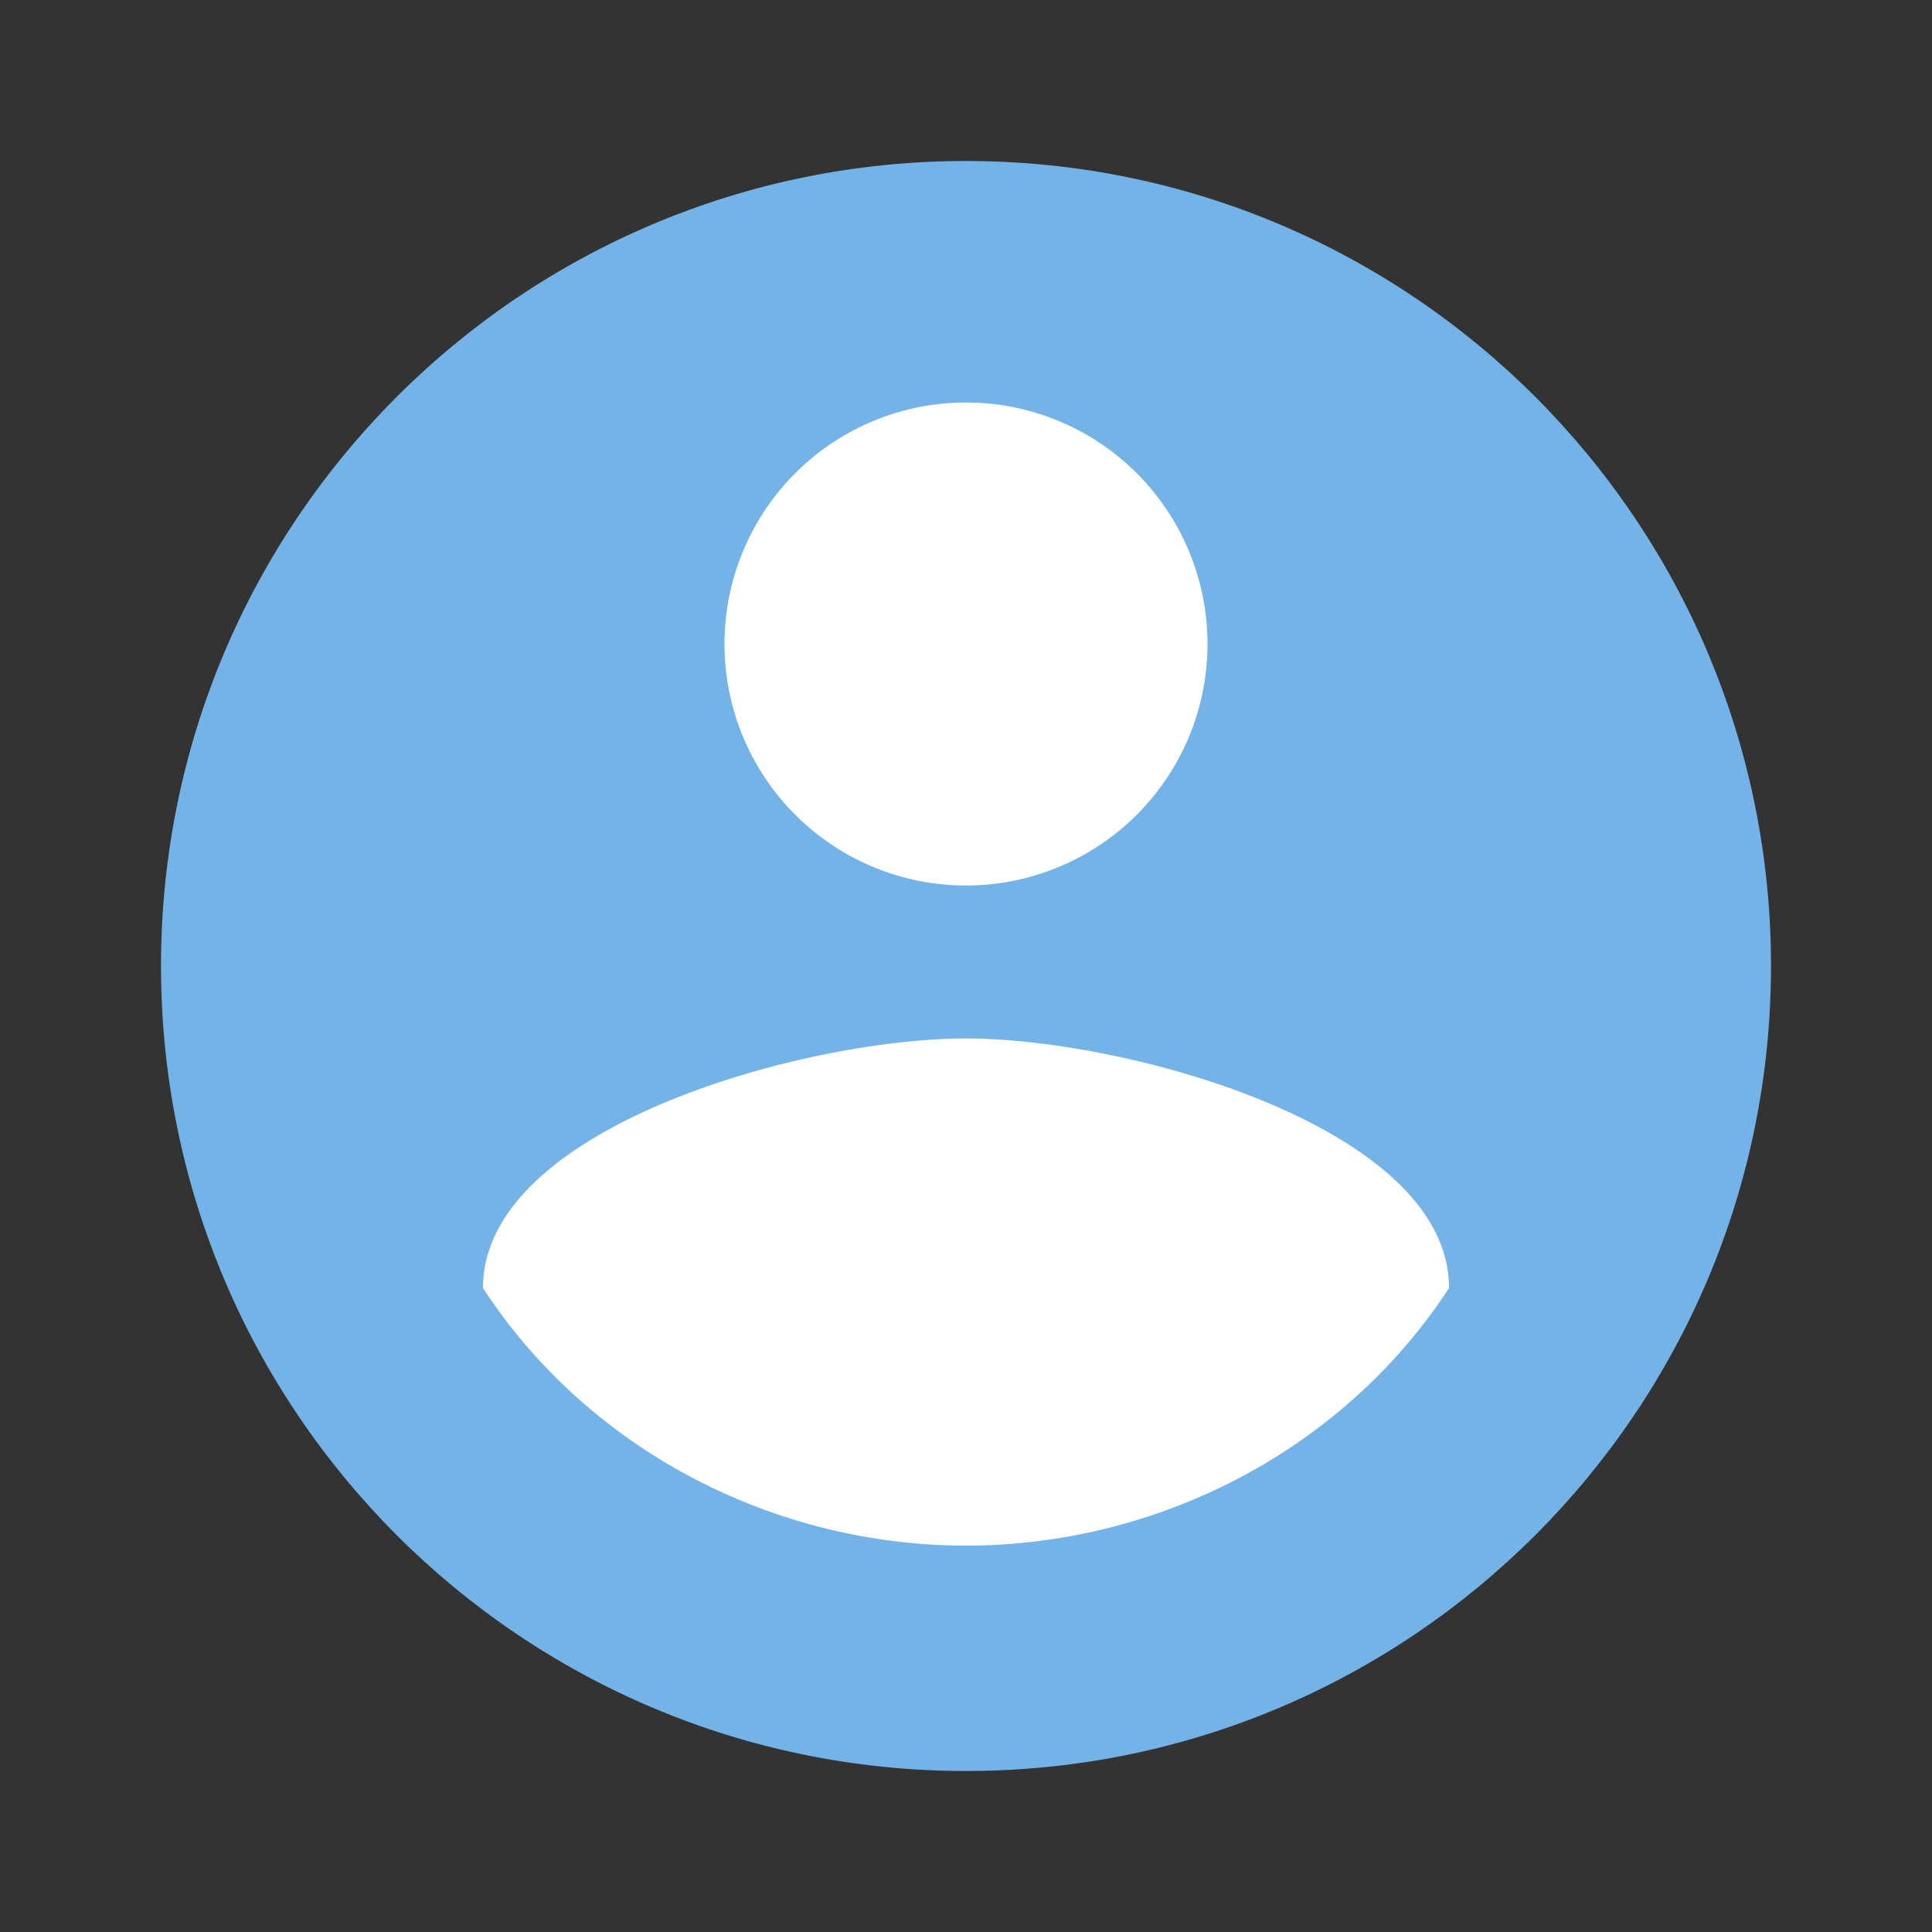 <svg xmlns="http://www.w3.org/2000/svg" fill="none" viewBox="0 0 24 24"><rect x="0" y="0" width="24" height="24" fill="#333333" stroke="none"/><path fill="#73B3E7" d="M12 22c5.523 0 10-4.477 10-10S17.523 2 12 2 2 6.477 2 12s4.477 10 10 10Z"/><path fill="#fff" d="M12 11a3 3 0 1 0 0-6 3 3 0 0 0 0 6ZM12 19.2c-2.4 0-4.7-1.2-6-3.2 0-2 4-3.1 6-3.1s6 1.1 6 3.1c-1.3 2-3.6 3.2-6 3.2Z"/></svg>